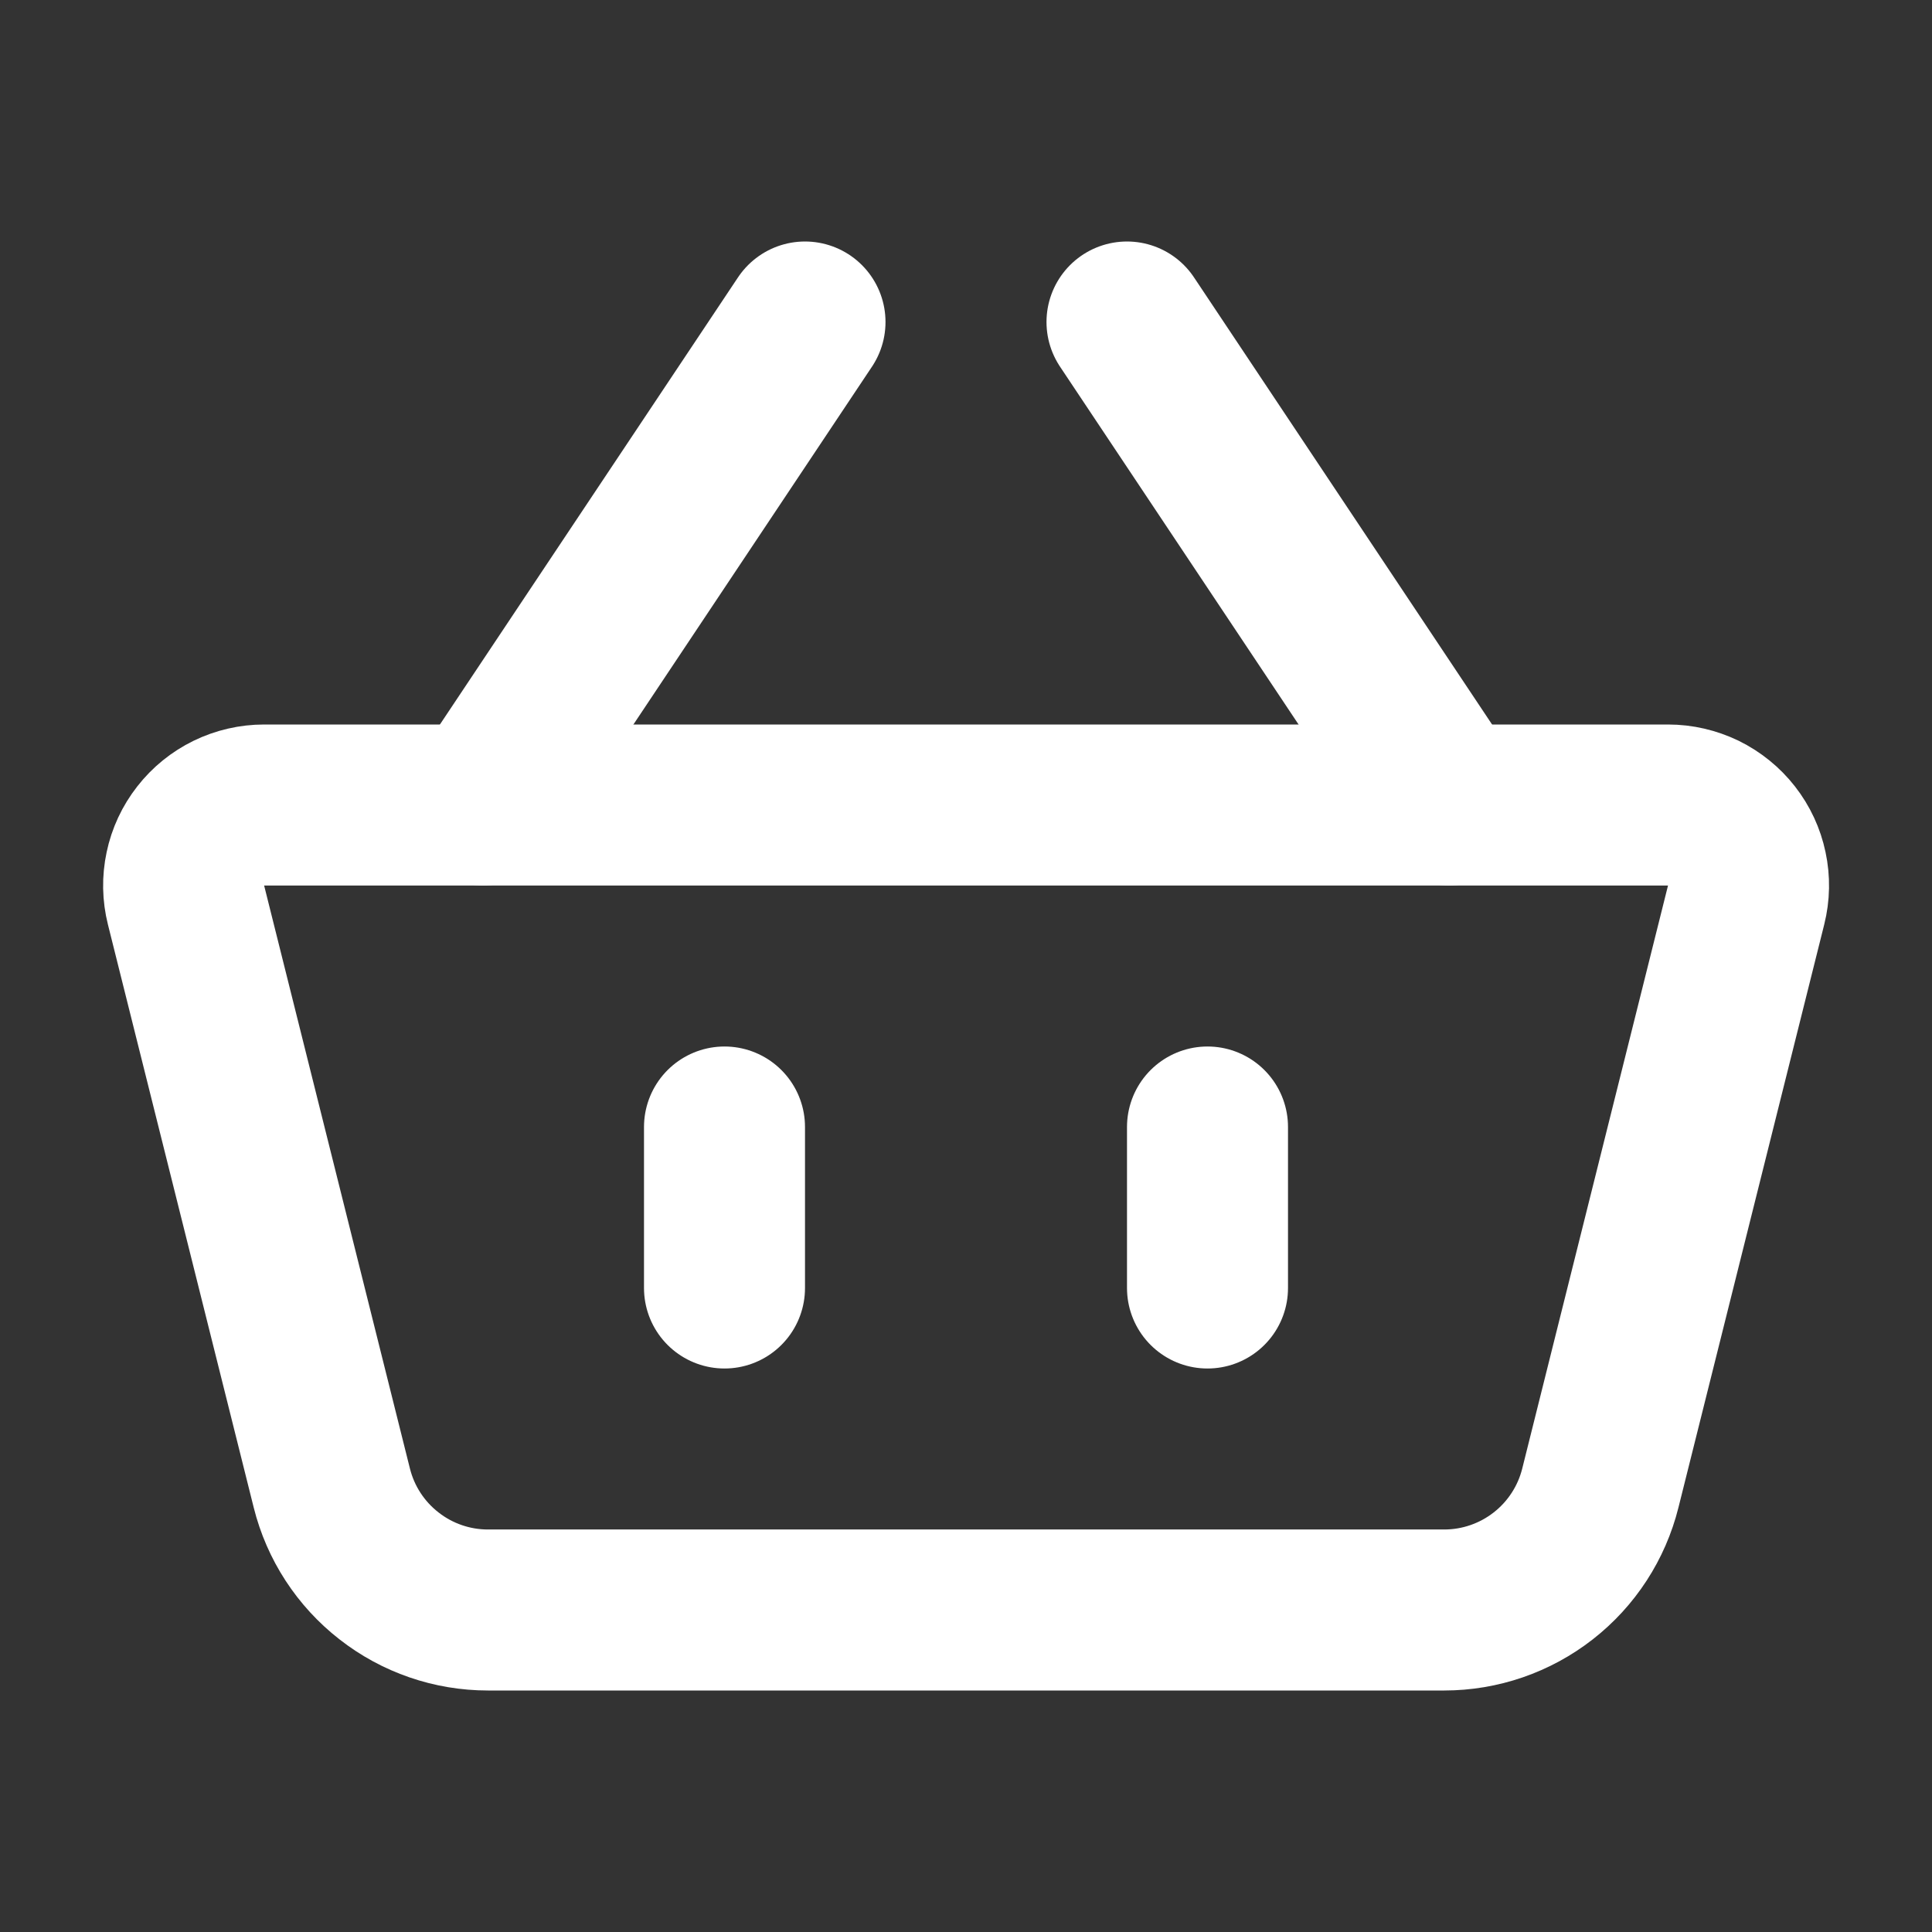 <svg width="24" height="24" viewBox="0 0 24 24" fill="none" xmlns="http://www.w3.org/2000/svg">
<rect x="0" y="0" width="24" height="24" fill="#333333" stroke="none"/>
<path d="M2.311 11.243C2.274 11.096 2.271 10.942 2.303 10.793C2.334 10.644 2.399 10.505 2.493 10.385C2.586 10.265 2.706 10.168 2.843 10.101C2.979 10.035 3.129 10 3.281 10H20.721C20.873 10 21.023 10.035 21.16 10.101C21.296 10.168 21.416 10.265 21.509 10.384C21.603 10.504 21.668 10.644 21.699 10.792C21.731 10.941 21.728 11.095 21.691 11.242L19.88 18.485C19.772 18.918 19.522 19.302 19.171 19.576C18.819 19.851 18.386 20 17.94 20H6.062C5.616 20 5.183 19.851 4.832 19.576C4.48 19.302 4.23 18.918 4.122 18.485L2.311 11.243Z" stroke="white" stroke-width="2" stroke-linejoin="round"/>
<path d="M9 14V16M15 14V16M6 10L10 4M18 10L14 4" stroke="white" stroke-width="2" stroke-linecap="round"/>
</svg>
